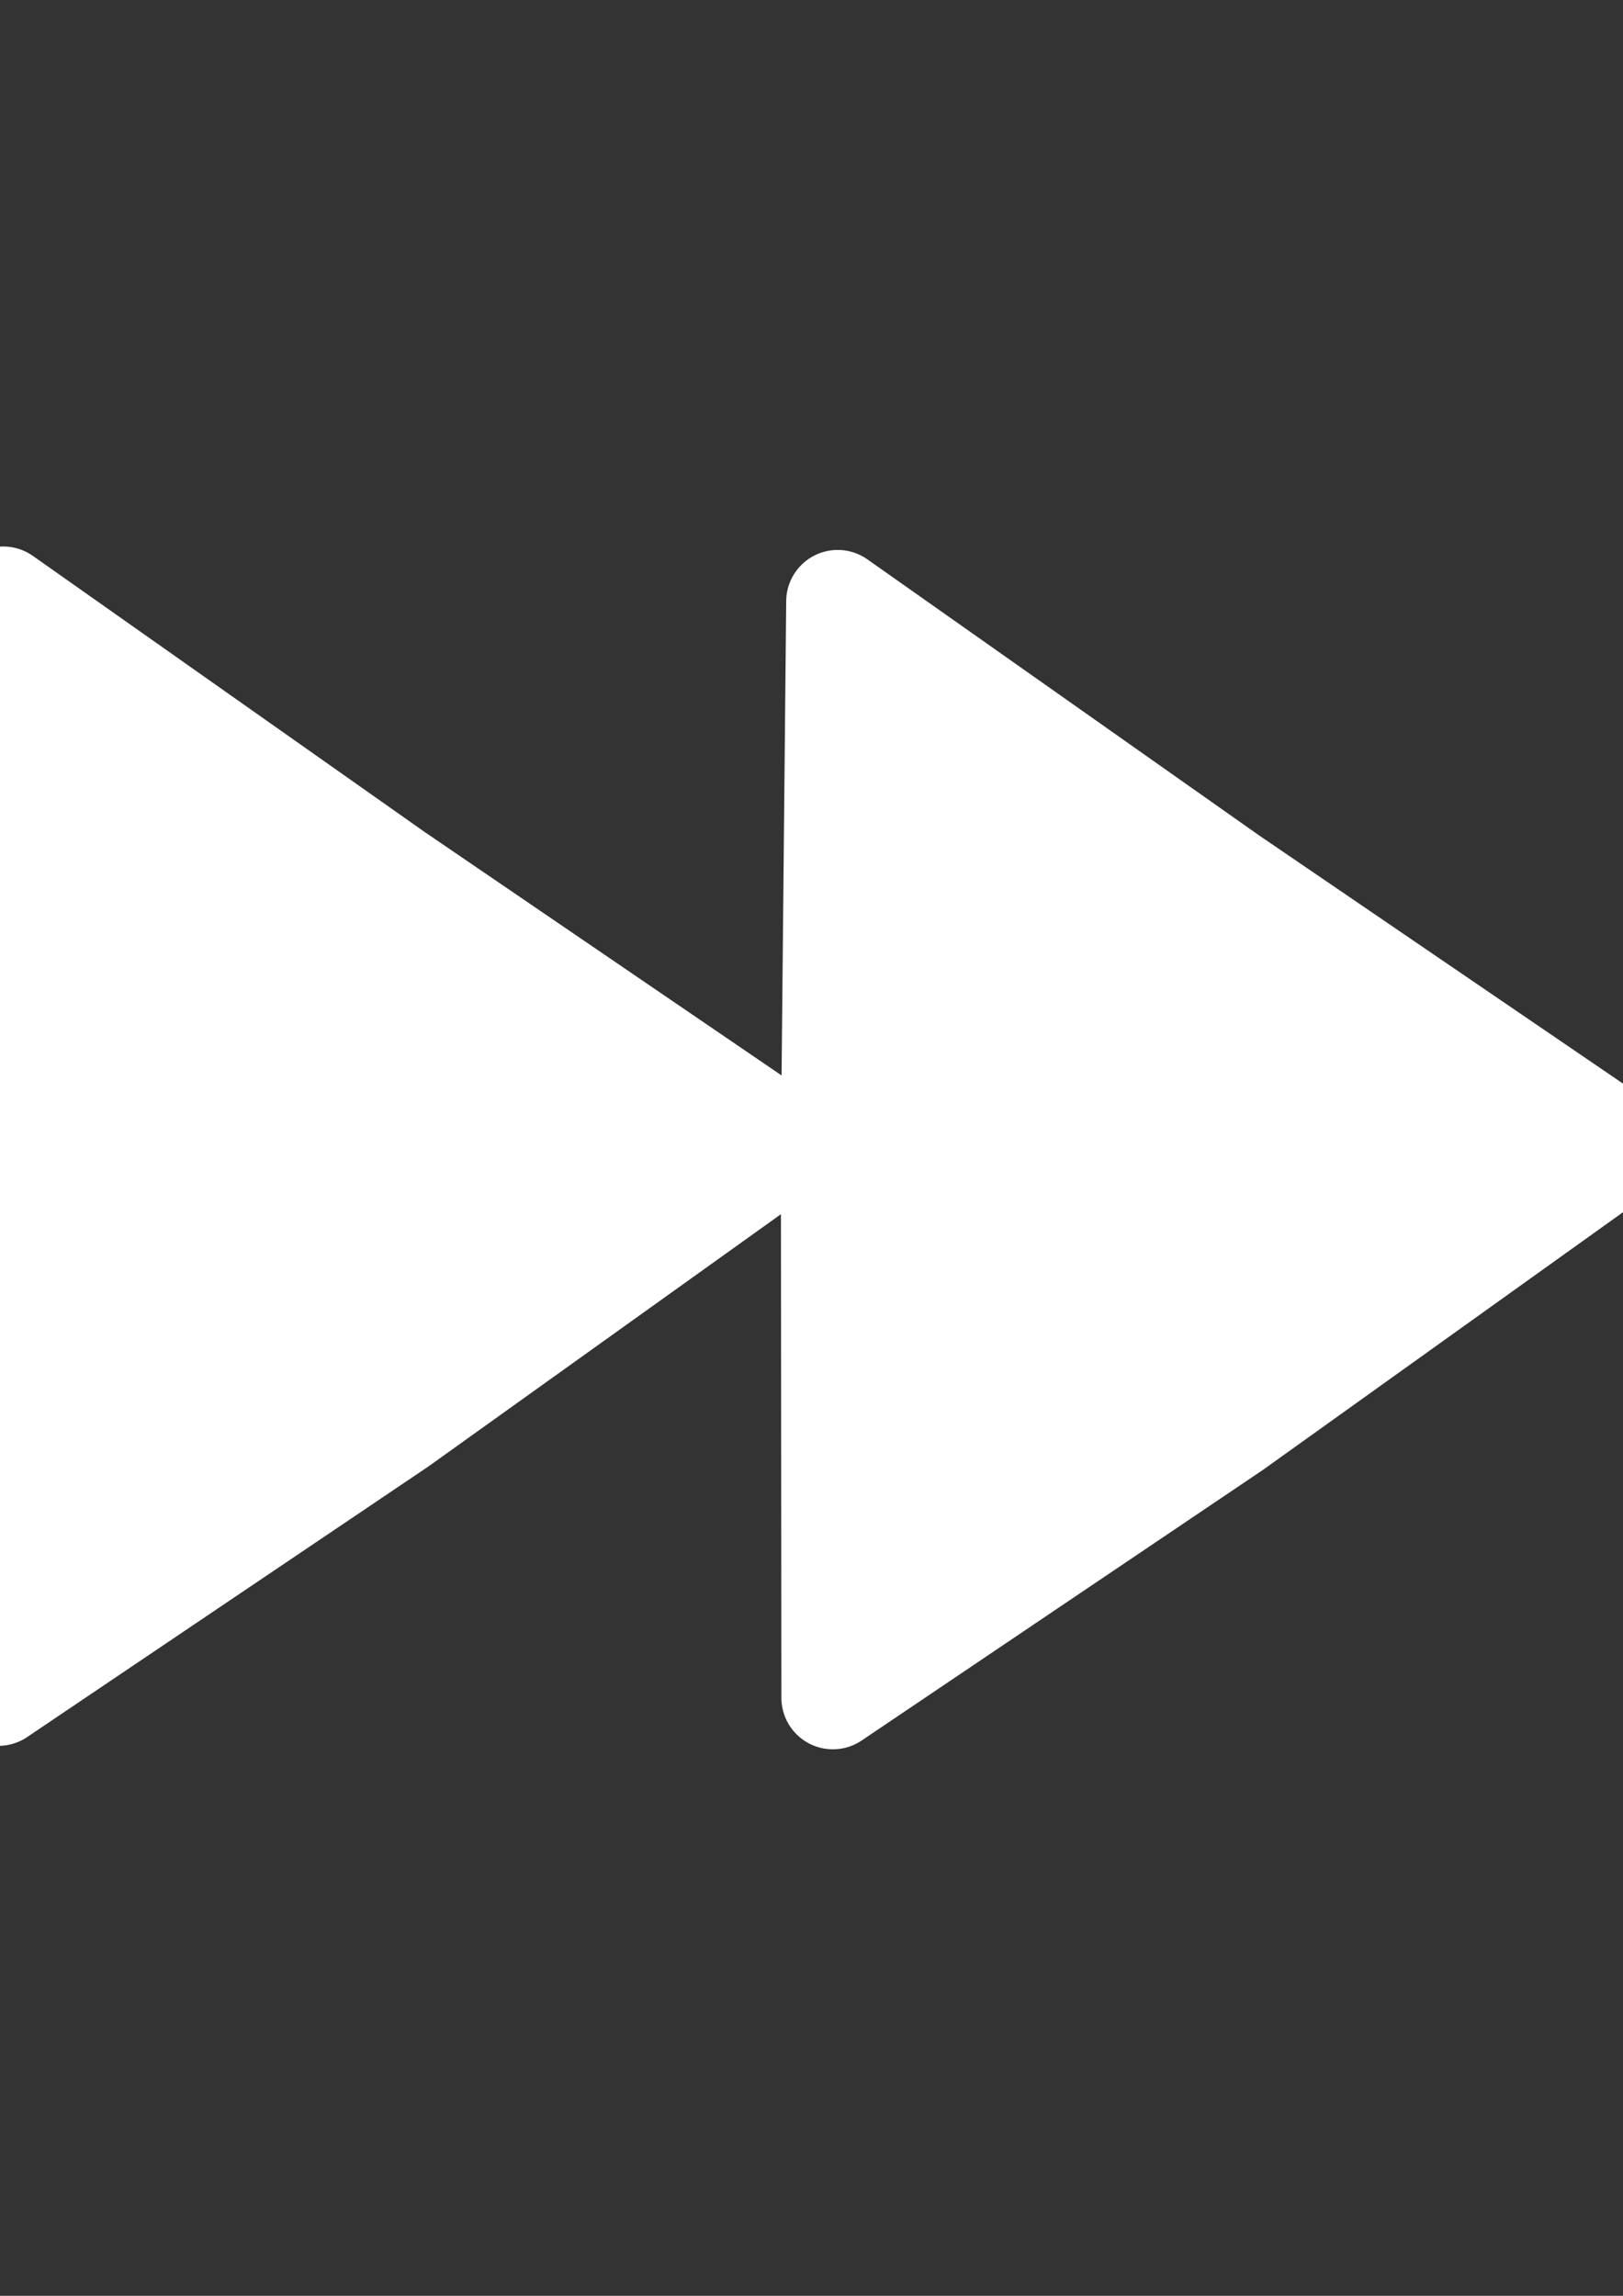 <?xml version="1.0" encoding="UTF-8" standalone="no"?>
<!-- Created with Inkscape (http://www.inkscape.org/) -->

<svg
   width="210mm"
   height="297mm"
   viewBox="0 0 210 297"
   version="1.1"
   id="svg5"
   xmlns="http://www.w3.org/2000/svg"
   xmlns:svg="http://www.w3.org/2000/svg">
  <rect x="0" y="0" width="210" height="297" fill="#333333" stroke="none"/>
  <defs
     id="defs2" />
  <g
     id="layer1"
     transform="translate(-20.712,-1.312)">
    <g
       id="g22169"
       transform="matrix(-1,0,0,1,289.614,0)">
      <g
         id="g25865"
         transform="matrix(-1,0,0,1,327.805,0)">
        <path
           id="path381"
           style="fill:#ffffff;stroke:#ffffff;stroke-width:13.325;stroke-linecap:round;stroke-linejoin:round"
           d="m 110.526,185.556 50.675,-36.257 -51.182,-34.903 -50.703,-35.724 -0.689,70.619 0.066,71.213 z" />
        <g
           id="g21398"
           transform="translate(69.786,-0.918)">
          <path
             id="path381-6"
             style="fill:#ffffff;stroke:#ffffff;stroke-width:13.325;stroke-linecap:round;stroke-linejoin:round"
             d="m 148.716,186.92 50.675,-36.257 -51.182,-34.903 -50.703,-35.724 -0.689,70.619 0.066,71.213 z" />
        </g>
      </g>
    </g>
  </g>
</svg>
